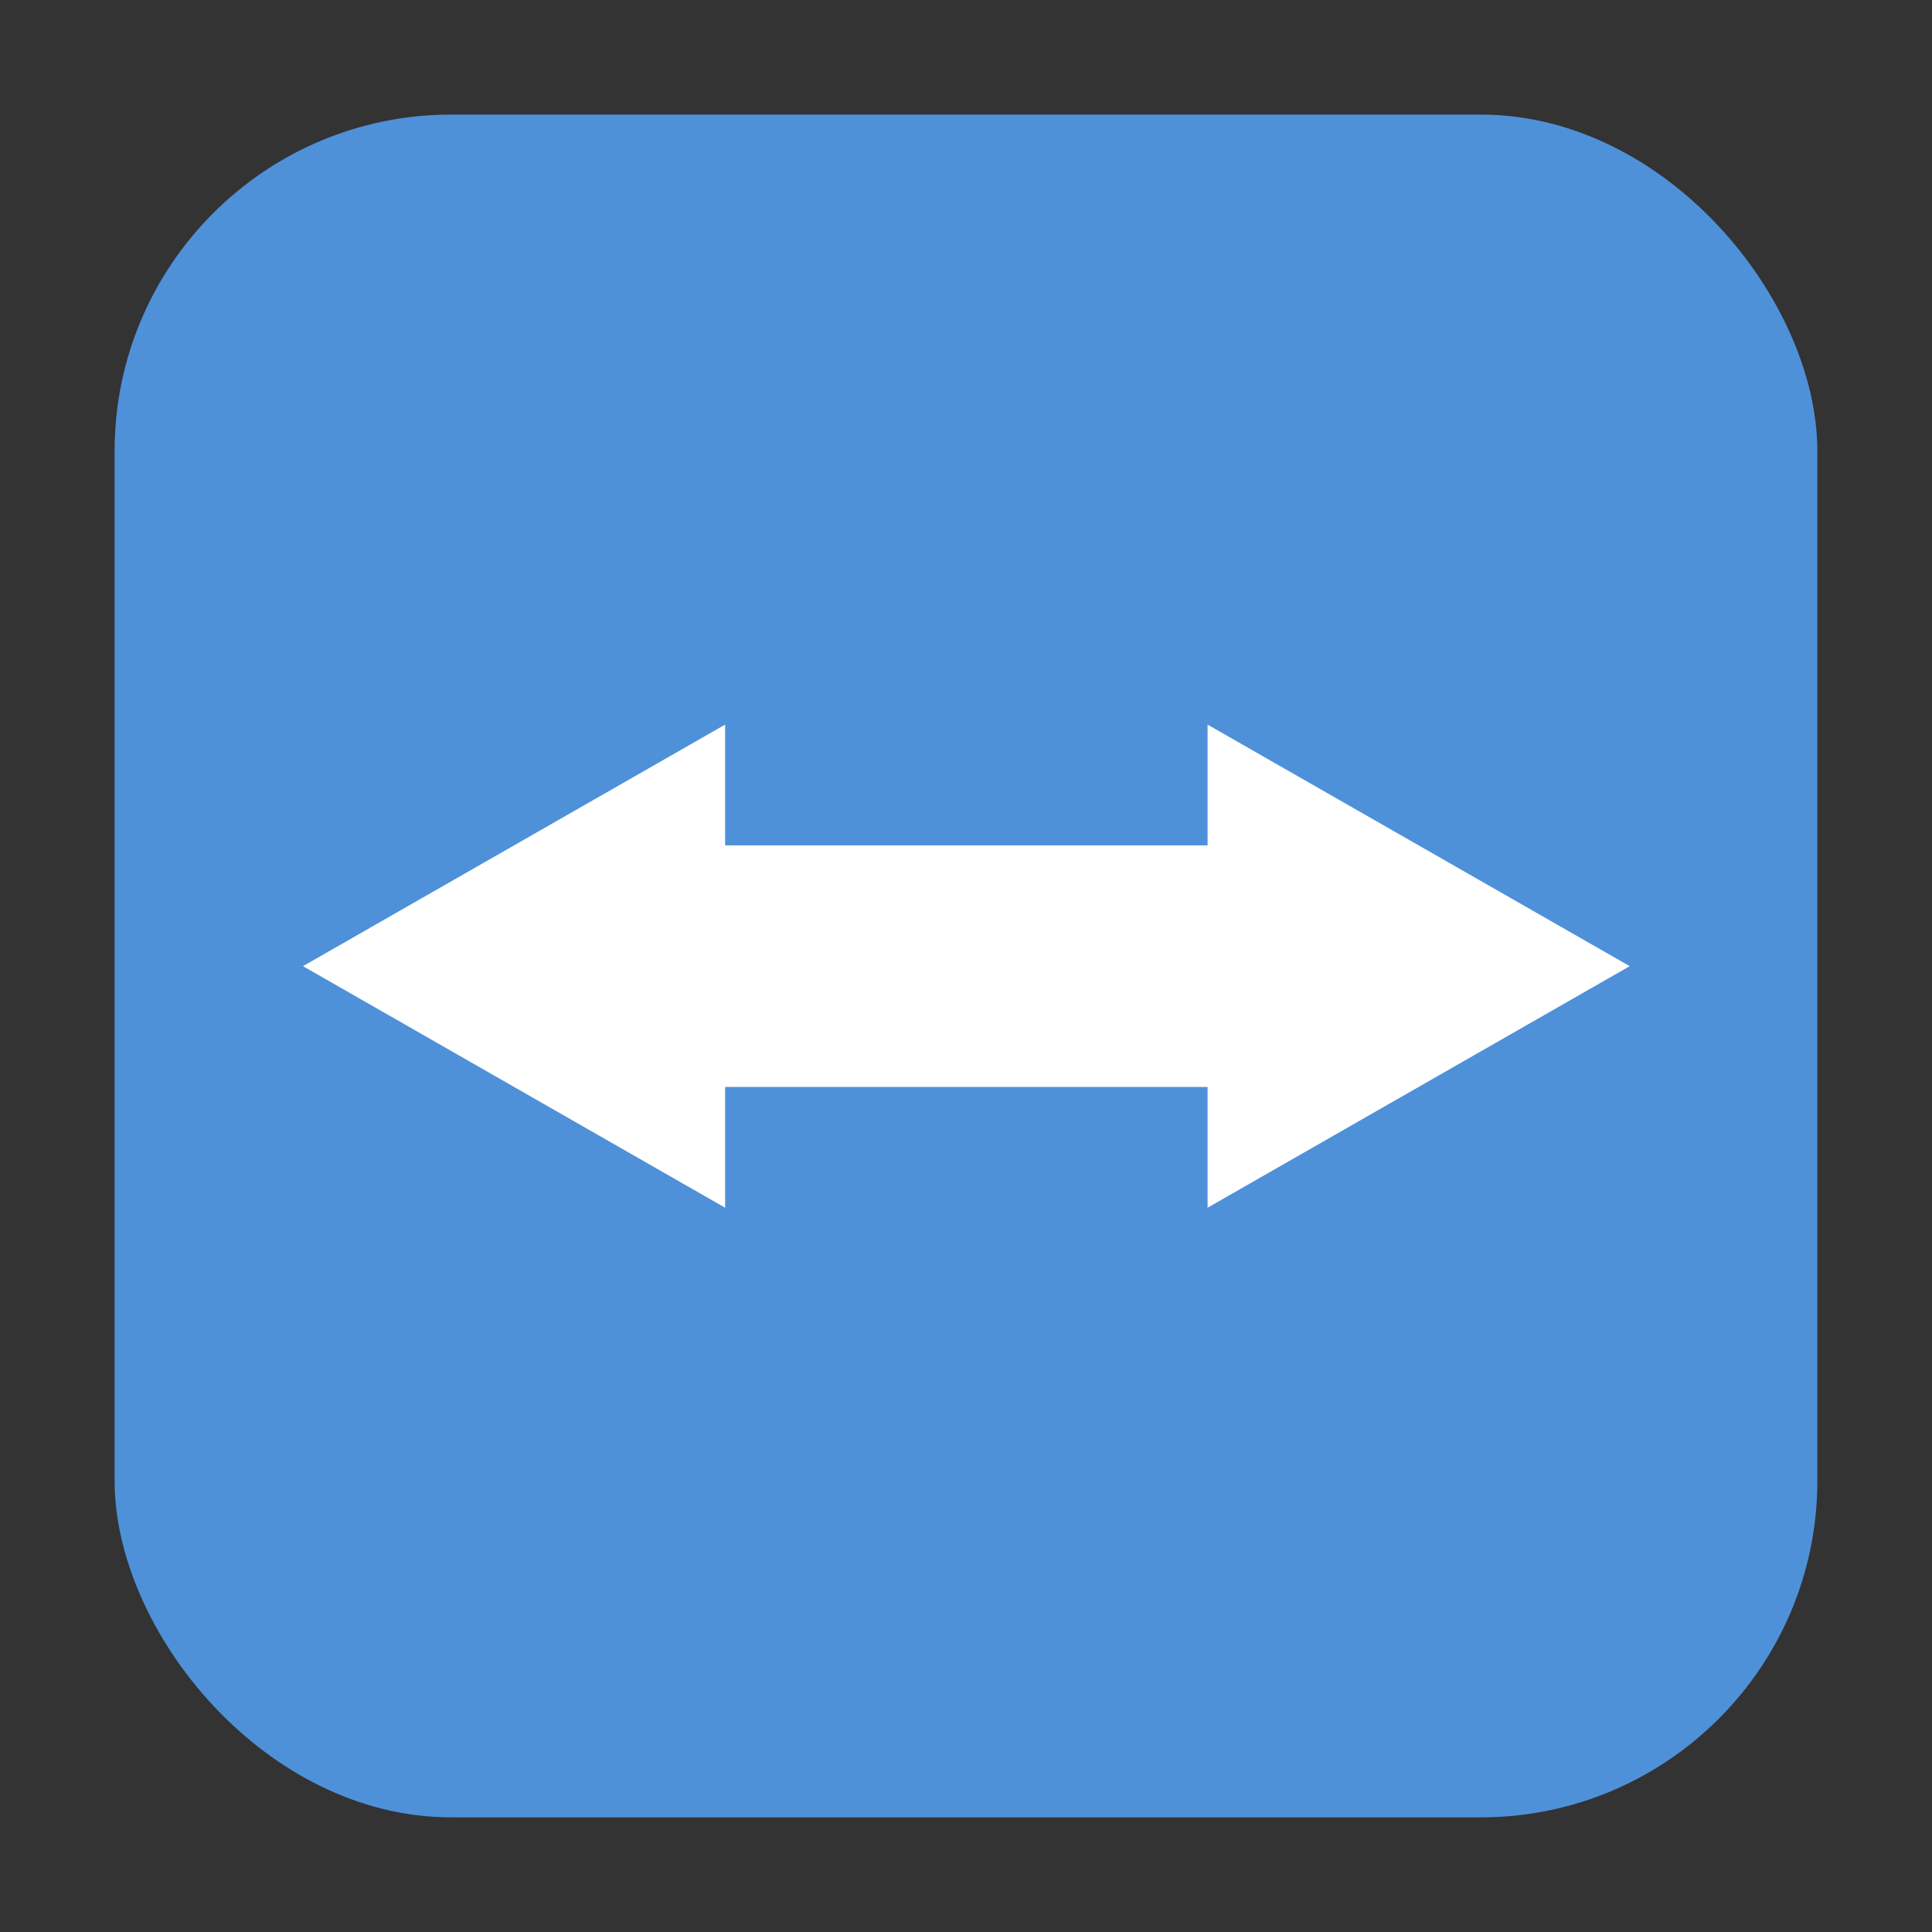 <svg height="32" width="32" xmlns="http://www.w3.org/2000/svg"><rect width="100%" height="100%" fill="#333333" stroke="none"/><rect fill="#4e91d9" fill-rule="evenodd" height="28.203" ry="5.575" width="28.203" x="1.898" y="1.898"/><path d="m-24.106 10.443-18.745 10.902 18.745 10.902v-5.451h21.423v5.451l18.745-10.902-18.745-10.902v5.451h-21.423z" fill="#fff" transform="matrix(.373 0 0 .367 21.002 8.169)"/></svg>